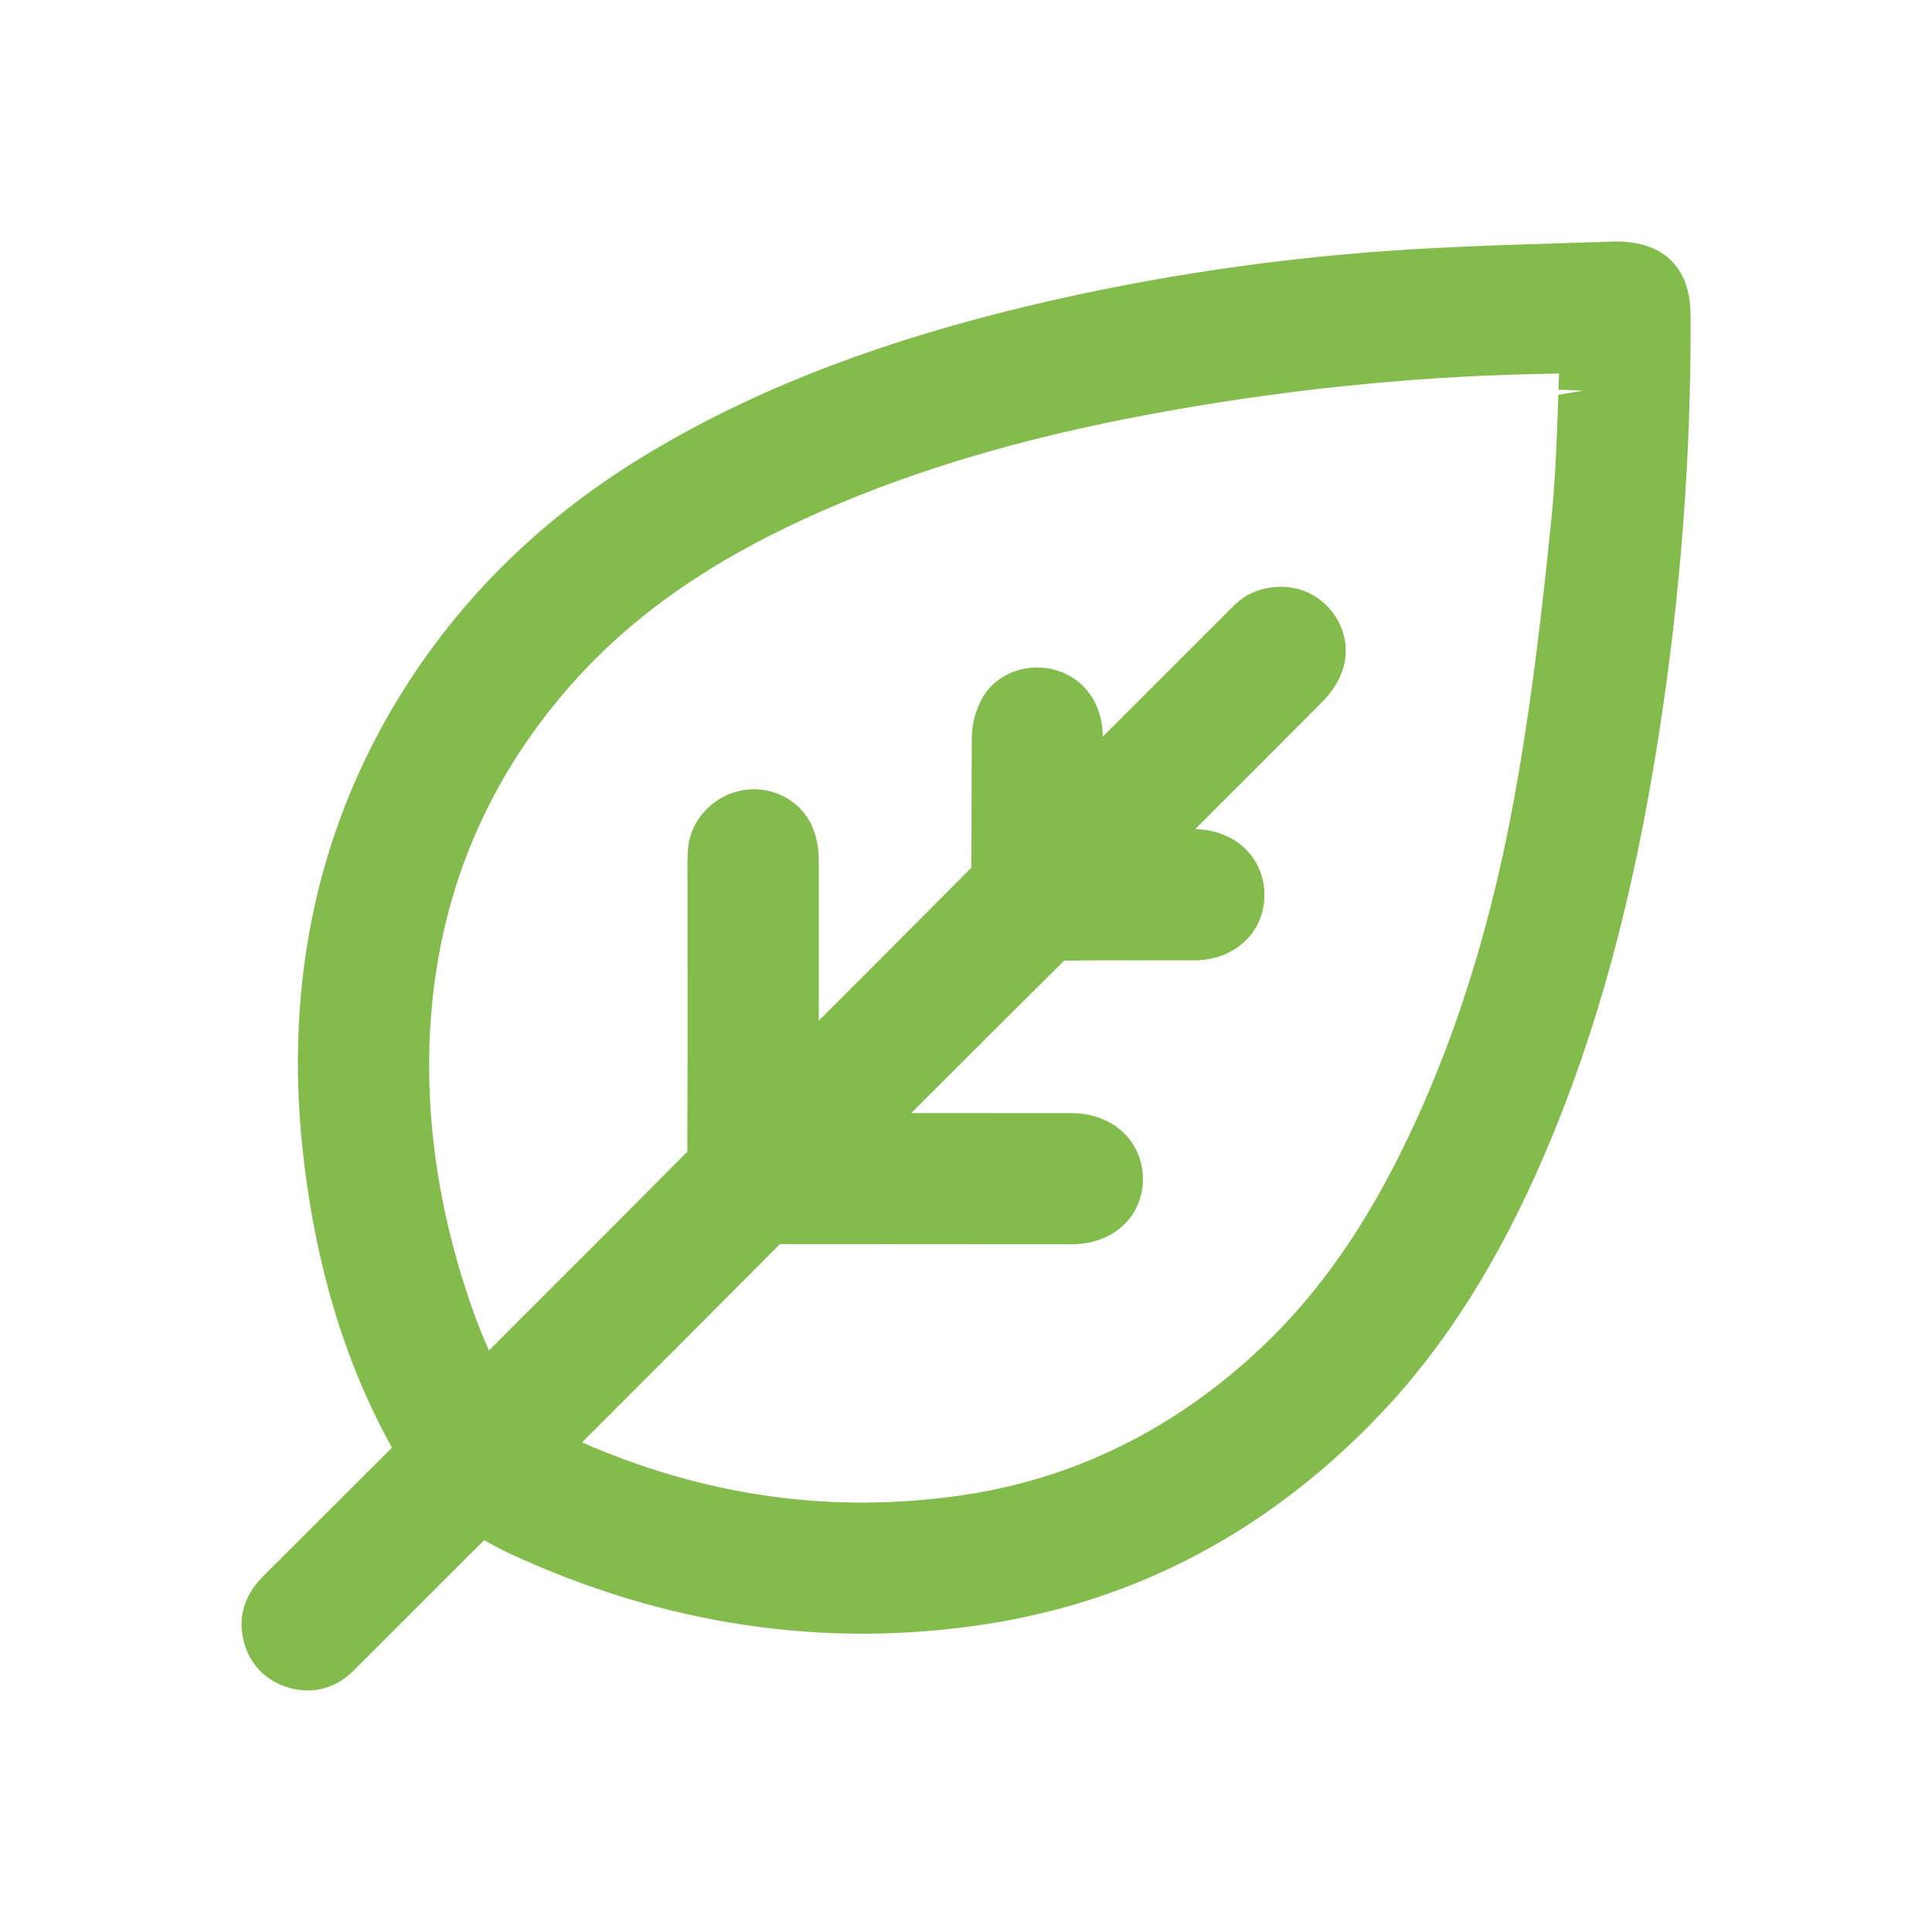 <svg xmlns="http://www.w3.org/2000/svg" width="24" height="24" viewBox="0 0 24 24">
  <path fill="#83BC4D" fill-rule="evenodd" d="M19.358,4.904 C19.342,5.402 19.324,5.917 19.275,6.413 C19.149,7.683 19.025,8.657 18.871,9.571 C18.564,11.403 18.076,12.969 17.38,14.359 C16.891,15.337 16.331,16.116 15.666,16.743 C14.595,17.752 13.349,18.368 11.963,18.573 C10.343,18.811 8.766,18.59 7.23,17.918 L7.788,17.36 C8.415,16.733 9.057,16.091 9.689,15.455 L13.313,15.457 C13.822,15.457 14.194,15.119 14.198,14.654 C14.199,14.435 14.119,14.233 13.971,14.085 C13.809,13.919 13.572,13.828 13.307,13.828 L11.32,13.827 C11.946,13.201 12.585,12.562 13.22,11.933 C13.508,11.93 13.789,11.929 14.028,11.929 L14.836,11.93 C15.331,11.928 15.698,11.594 15.707,11.134 C15.711,10.915 15.632,10.71 15.484,10.558 C15.326,10.396 15.1,10.305 14.847,10.3 L14.902,10.245 C15.404,9.744 15.919,9.229 16.423,8.722 C16.505,8.64 16.616,8.504 16.676,8.331 C16.794,7.991 16.655,7.611 16.338,7.409 C16.064,7.234 15.662,7.252 15.402,7.457 C15.353,7.496 15.312,7.537 15.251,7.599 L13.698,9.152 L13.698,9.128 C13.691,8.743 13.474,8.436 13.131,8.329 C12.783,8.221 12.402,8.352 12.219,8.644 C12.128,8.792 12.075,8.978 12.073,9.155 C12.069,9.452 12.069,9.753 12.069,10.046 C12.069,10.285 12.068,10.532 12.066,10.779 C11.436,11.413 10.797,12.054 10.171,12.679 L10.171,10.695 C10.17,10.115 9.824,9.913 9.615,9.844 C9.098,9.676 8.56,10.062 8.543,10.591 C8.538,10.738 8.54,10.889 8.541,11.03 L8.541,11.802 C8.542,12.623 8.542,13.47 8.538,14.306 C7.827,15.024 7.103,15.747 6.394,16.455 L6.074,16.776 C5.989,16.59 5.908,16.38 5.826,16.139 C5.409,14.901 5.255,13.673 5.366,12.489 C5.504,11.02 6.062,9.706 7.026,8.585 C7.816,7.664 8.834,6.951 10.229,6.34 C11.395,5.829 12.711,5.441 14.253,5.152 C15.859,4.852 17.47,4.682 19.039,4.647 L19.367,4.64 C19.364,4.708 19.362,4.775 19.36,4.841 L19.67,4.852 L19.358,4.904 Z M20.074,3 L20.072,3 L19.404,3.021 C18.714,3.042 18.002,3.065 17.302,3.112 C15.66,3.225 14.039,3.481 12.484,3.871 C10.713,4.317 9.242,4.906 7.985,5.673 C6.672,6.473 5.63,7.519 4.884,8.782 C3.895,10.457 3.523,12.365 3.779,14.456 C3.944,15.802 4.301,16.959 4.869,17.983 L3.278,19.571 C3.065,19.782 2.974,20.021 3.007,20.279 C3.047,20.603 3.244,20.848 3.55,20.954 C3.641,20.984 3.732,21 3.82,21 C4.035,21 4.236,20.912 4.399,20.747 L6.015,19.132 C6.117,19.191 6.217,19.245 6.323,19.295 C8.25,20.189 10.25,20.485 12.247,20.176 C14.138,19.885 15.793,18.999 17.166,17.547 C17.961,16.706 18.622,15.657 19.187,14.342 C19.84,12.819 20.292,11.152 20.611,9.099 C20.878,7.377 21.01,5.633 21.001,3.914 C20.998,3.333 20.678,3 20.074,3 L20.074,3 Z"/>
</svg>
